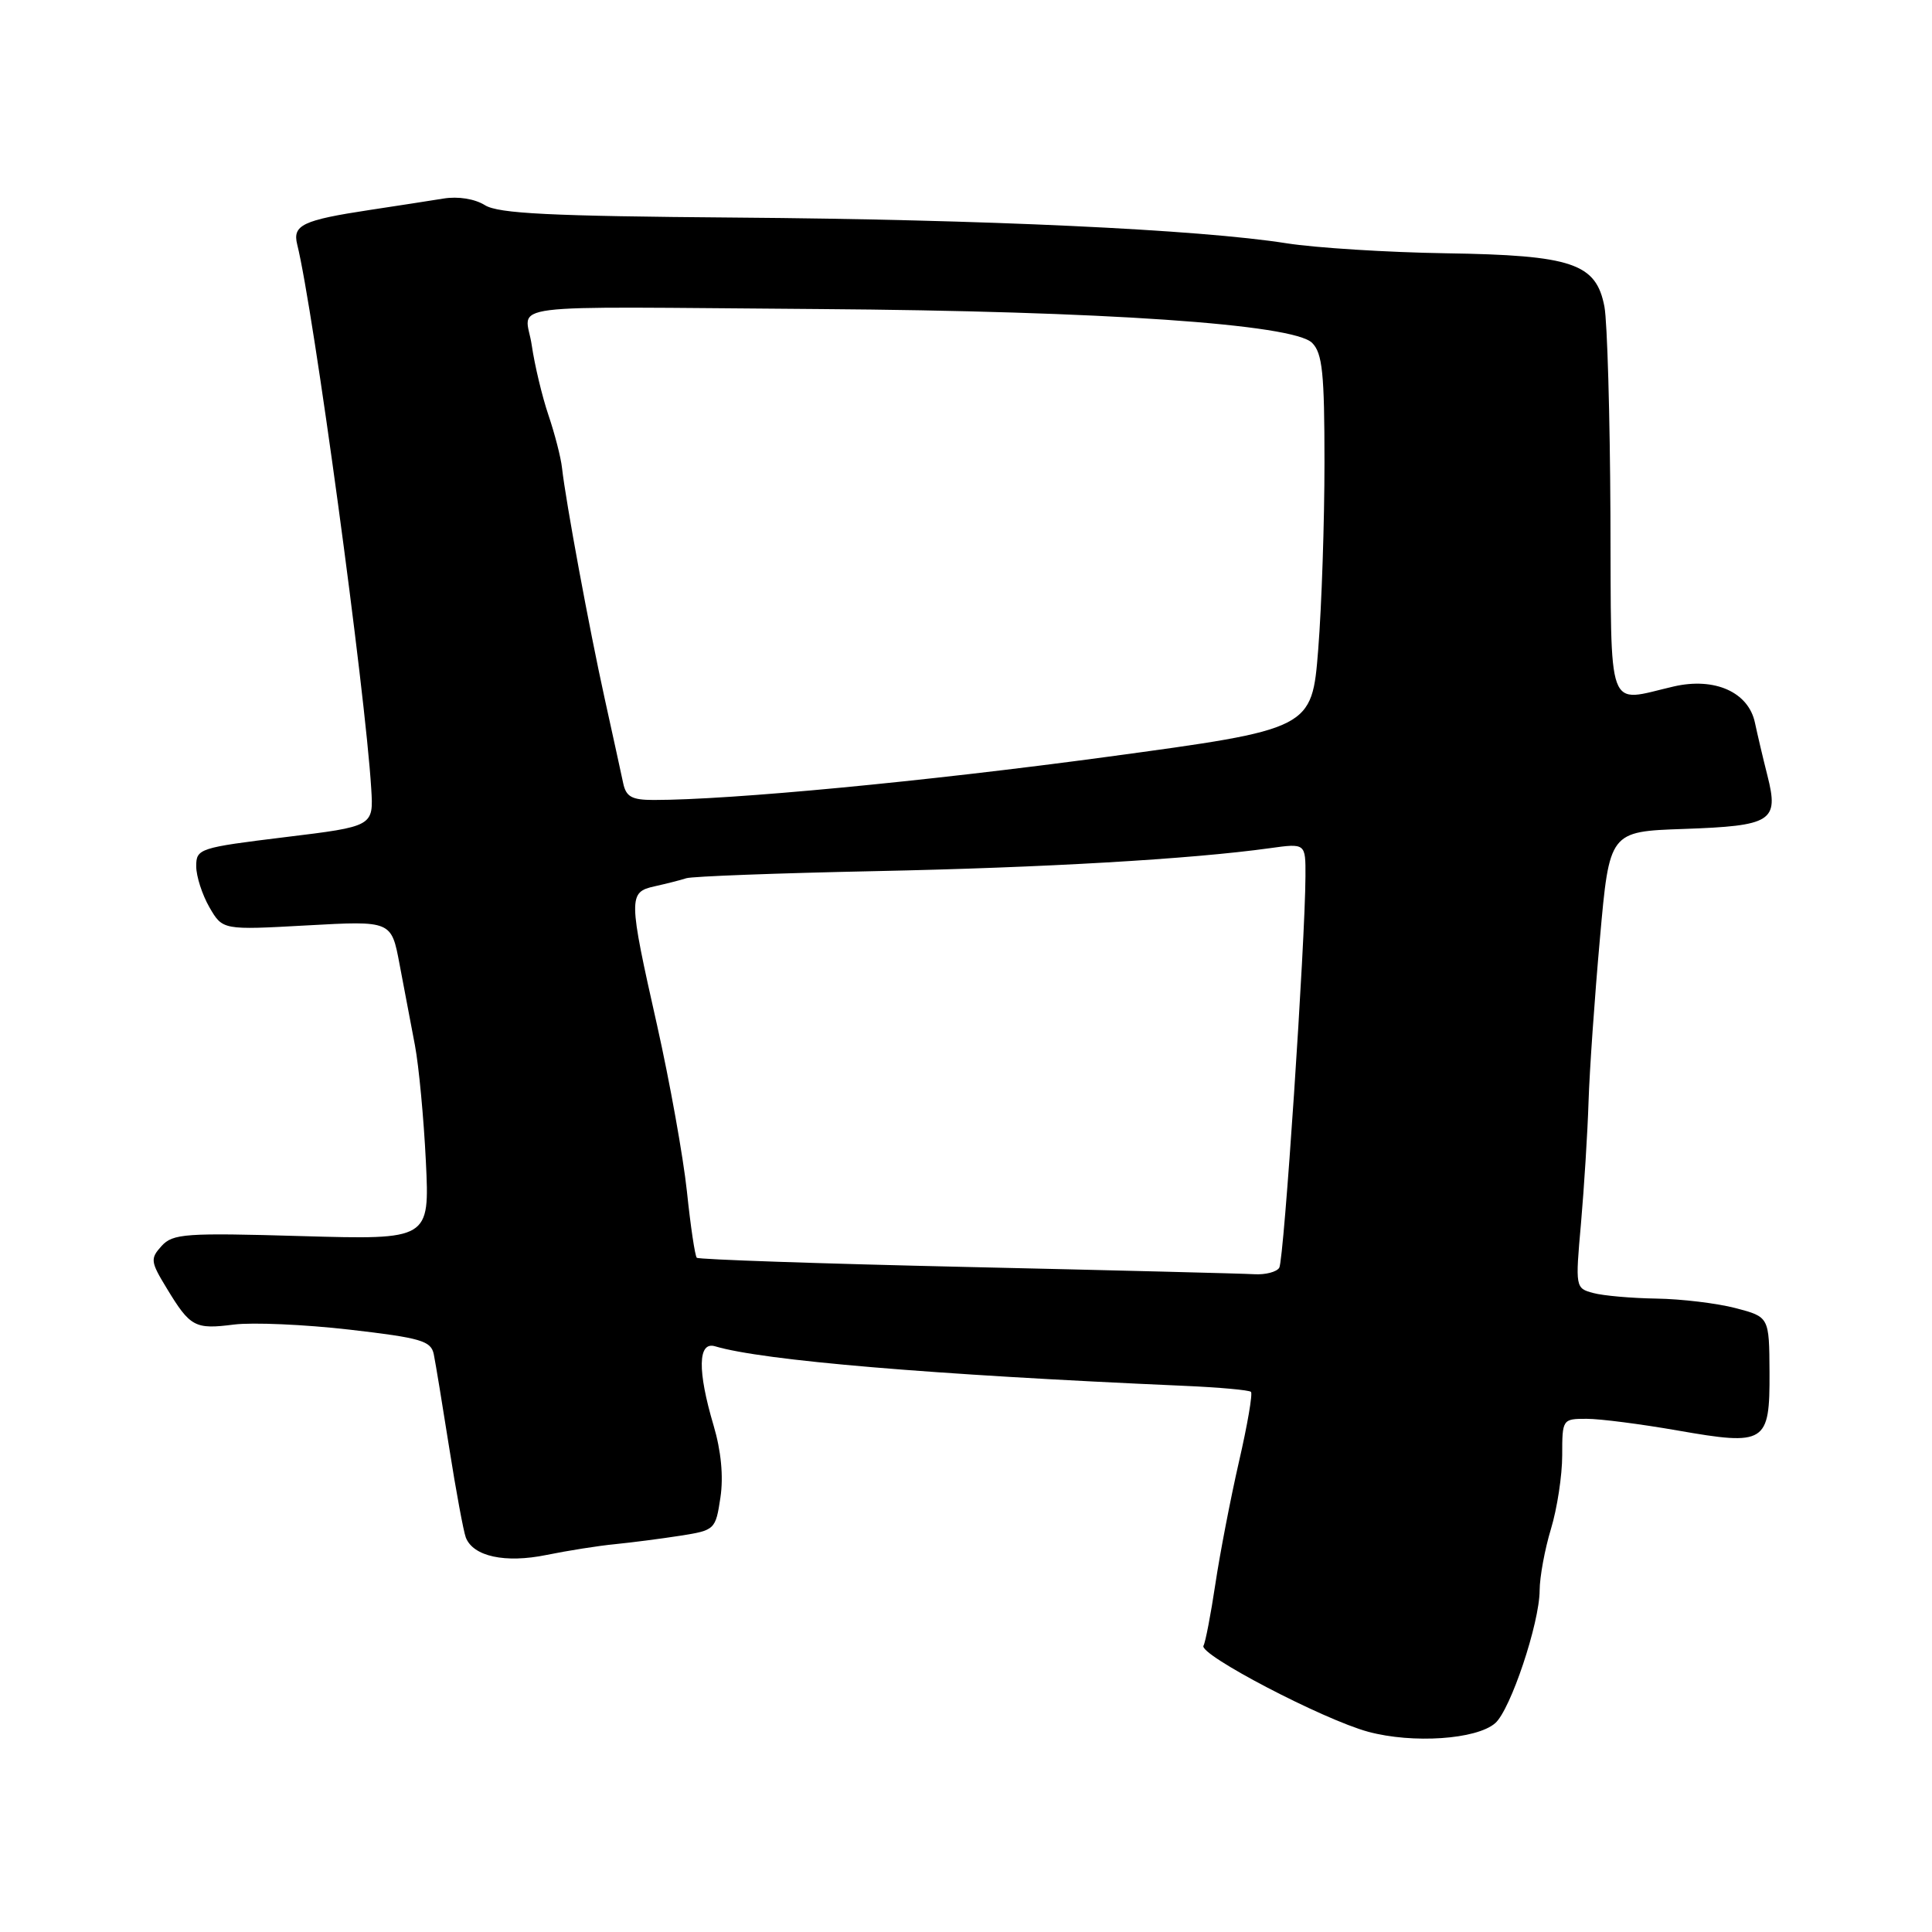 <?xml version="1.0" encoding="UTF-8" standalone="no"?>
<!DOCTYPE svg PUBLIC "-//W3C//DTD SVG 1.1//EN" "http://www.w3.org/Graphics/SVG/1.1/DTD/svg11.dtd" >
<svg xmlns="http://www.w3.org/2000/svg" xmlns:xlink="http://www.w3.org/1999/xlink" version="1.1" viewBox="0 0 256 256">
 <g >
 <path fill="currentColor"
d=" M 198.12 228.33 C 200.15 226.57 204.00 215.06 204.01 210.73 C 204.02 208.95 204.69 205.29 205.51 202.59 C 206.33 199.89 207.00 195.50 207.00 192.84 C 207.00 188.05 207.03 188.00 210.25 188.00 C 212.04 188.00 217.44 188.70 222.25 189.54 C 233.97 191.59 234.51 191.25 234.47 181.85 C 234.43 174.50 234.43 174.50 229.97 173.33 C 227.51 172.69 222.80 172.12 219.50 172.07 C 216.20 172.02 212.43 171.69 211.11 171.33 C 208.75 170.70 208.73 170.60 209.49 162.10 C 209.90 157.37 210.36 150.12 210.49 146.00 C 210.62 141.88 211.30 132.13 212.00 124.34 C 213.26 110.18 213.26 110.18 223.08 109.84 C 234.79 109.43 235.73 108.84 234.20 102.80 C 233.60 100.44 232.86 97.27 232.54 95.77 C 231.69 91.71 227.21 89.71 221.78 90.96 C 212.76 93.04 213.51 95.09 213.39 68.15 C 213.33 55.04 212.97 42.67 212.60 40.66 C 211.51 34.89 208.37 33.82 191.59 33.56 C 183.84 33.44 174.35 32.84 170.50 32.24 C 158.94 30.41 130.36 29.08 97.50 28.83 C 72.89 28.64 66.04 28.30 64.26 27.19 C 62.92 26.35 60.70 25.99 58.76 26.31 C 56.97 26.60 52.58 27.28 49.00 27.82 C 40.11 29.17 38.74 29.82 39.38 32.39 C 41.52 40.95 48.40 91.52 49.19 104.50 C 49.50 109.50 49.50 109.50 37.75 110.93 C 26.40 112.32 26.00 112.45 26.00 114.78 C 26.00 116.11 26.79 118.55 27.75 120.22 C 29.50 123.24 29.50 123.24 40.68 122.62 C 51.86 122.00 51.86 122.00 52.94 127.75 C 53.54 130.91 54.45 135.75 54.98 138.50 C 55.50 141.25 56.15 148.17 56.43 153.89 C 56.93 164.27 56.93 164.27 39.99 163.79 C 24.56 163.34 22.90 163.46 21.41 165.10 C 19.89 166.78 19.94 167.17 22.09 170.70 C 25.21 175.85 25.82 176.17 31.00 175.51 C 33.48 175.20 40.35 175.50 46.28 176.18 C 55.81 177.28 57.12 177.67 57.48 179.46 C 57.71 180.58 58.63 186.18 59.53 191.89 C 60.43 197.60 61.42 202.93 61.72 203.72 C 62.69 206.24 66.93 207.16 72.41 206.04 C 75.21 205.47 79.30 204.82 81.50 204.61 C 83.70 204.39 87.59 203.89 90.15 203.49 C 94.73 202.77 94.82 202.68 95.46 198.43 C 95.88 195.64 95.55 192.24 94.55 188.87 C 92.40 181.62 92.47 177.71 94.75 178.39 C 101.08 180.28 123.36 182.16 156.91 183.63 C 161.54 183.83 165.52 184.19 165.76 184.43 C 166.00 184.67 165.29 188.83 164.17 193.68 C 163.06 198.53 161.65 205.83 161.04 209.90 C 160.43 213.97 159.72 217.64 159.47 218.06 C 158.76 219.20 175.34 227.86 181.30 229.47 C 187.21 231.06 195.64 230.49 198.12 228.33 Z  M 128.13 167.88 C 108.67 167.44 92.56 166.89 92.33 166.66 C 92.09 166.43 91.50 162.47 91.02 157.87 C 90.53 153.27 88.75 143.37 87.07 135.87 C 83.25 118.91 83.24 118.21 86.75 117.44 C 88.26 117.10 90.15 116.63 90.94 116.37 C 91.73 116.12 102.98 115.70 115.94 115.43 C 138.33 114.97 157.82 113.84 168.25 112.39 C 173.00 111.73 173.00 111.73 172.98 116.11 C 172.95 124.79 170.13 166.99 169.51 167.98 C 169.17 168.54 167.67 168.93 166.19 168.84 C 164.71 168.75 147.58 168.32 128.13 167.88 Z  M 82.57 103.75 C 82.31 102.51 81.20 97.45 80.11 92.50 C 78.07 83.24 74.96 66.42 74.47 62.00 C 74.32 60.62 73.51 57.48 72.67 55.00 C 71.83 52.52 70.84 48.36 70.46 45.75 C 69.64 40.05 64.96 40.64 108.50 40.95 C 146.15 41.22 171.38 42.95 173.86 45.43 C 175.23 46.80 175.50 49.45 175.50 61.29 C 175.50 69.10 175.13 80.25 174.67 86.06 C 173.83 96.61 173.83 96.61 146.67 100.29 C 122.47 103.56 96.81 106.00 86.62 106.00 C 83.71 106.00 82.95 105.58 82.57 103.75 Z "/>
</g>
</svg>